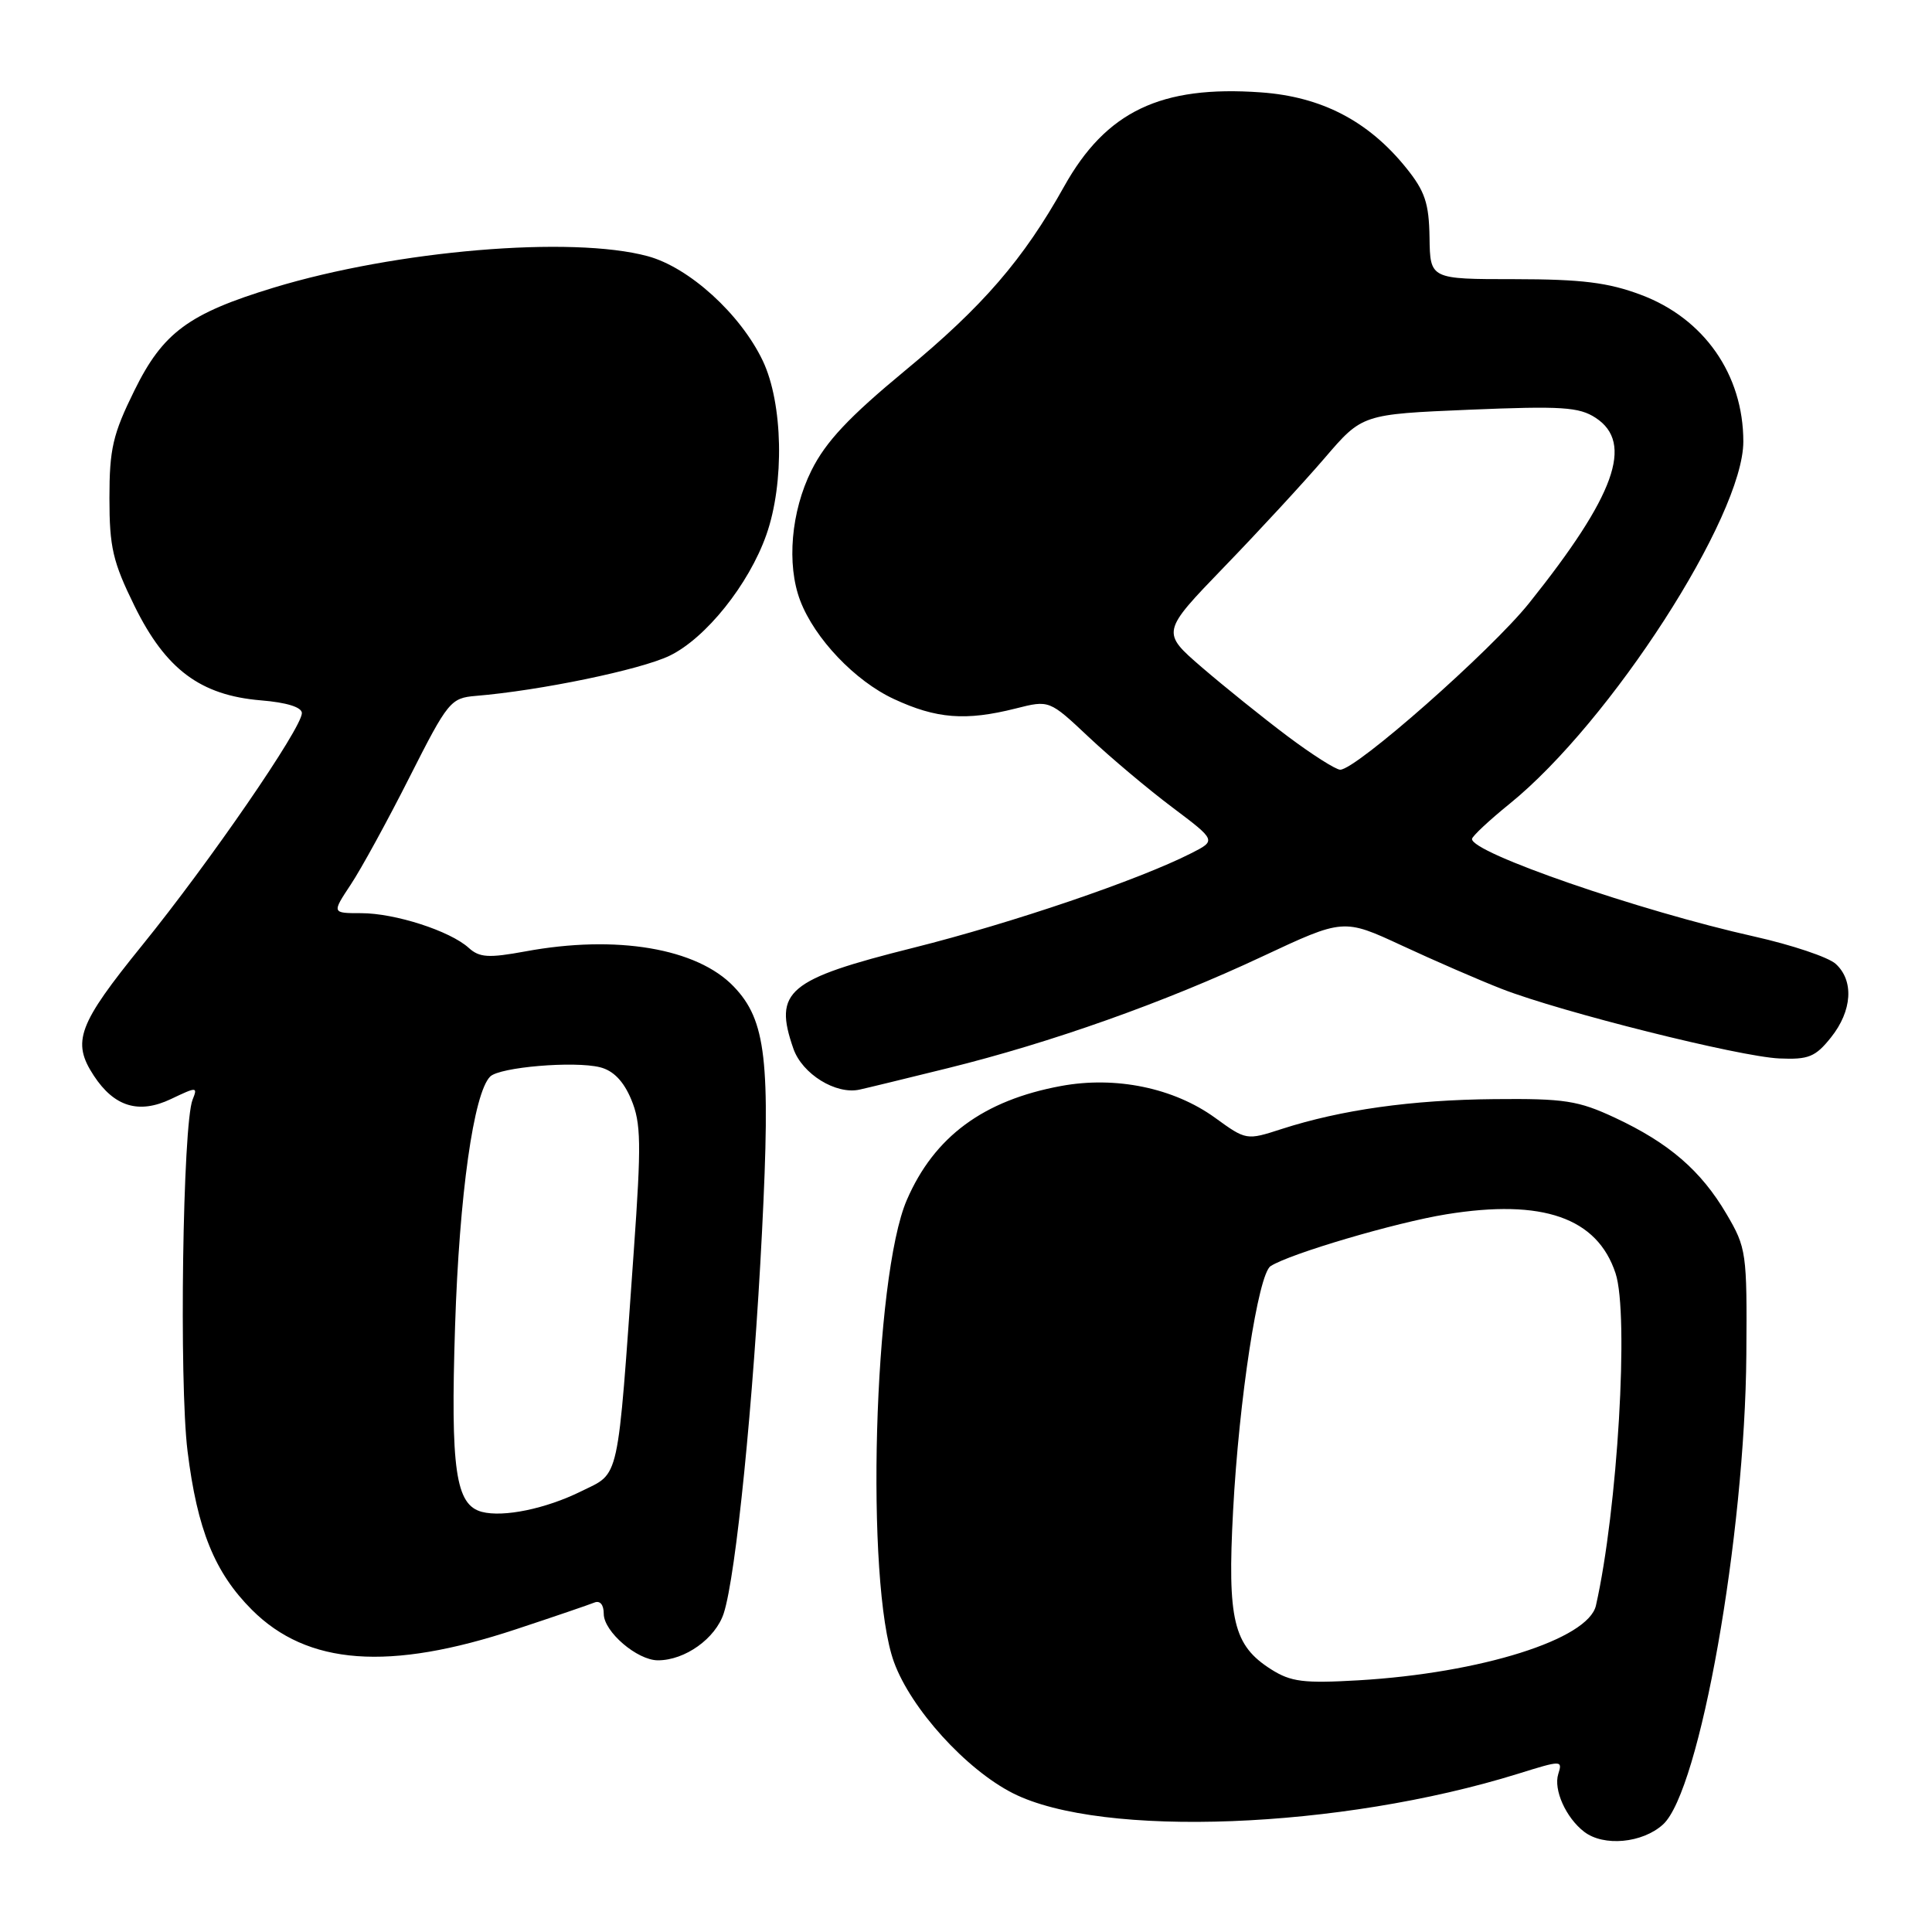 <?xml version="1.0" encoding="UTF-8" standalone="no"?>
<!DOCTYPE svg PUBLIC "-//W3C//DTD SVG 1.1//EN" "http://www.w3.org/Graphics/SVG/1.1/DTD/svg11.dtd" >
<svg xmlns="http://www.w3.org/2000/svg" xmlns:xlink="http://www.w3.org/1999/xlink" version="1.1" viewBox="0 0 256 256">
 <g >
 <path fill="currentColor"
d=" M 220.36 241.75 C 225.23 237.32 231.22 203.51 231.40 179.50 C 231.50 165.96 231.41 165.35 228.77 160.86 C 225.40 155.12 221.15 151.45 214.00 148.11 C 209.12 145.83 207.31 145.55 198.00 145.64 C 187.03 145.74 177.73 147.05 169.82 149.60 C 165.17 151.11 165.12 151.10 161.00 148.11 C 155.53 144.15 147.83 142.56 140.59 143.90 C 130.31 145.80 123.79 150.61 120.16 159.00 C 115.76 169.14 114.63 209.74 118.46 220.24 C 120.71 226.42 128.00 234.46 134.21 237.61 C 146.00 243.58 177.59 242.36 201.16 235.03 C 206.93 233.23 207.06 233.23 206.48 235.06 C 205.82 237.14 207.49 240.86 209.91 242.72 C 212.50 244.71 217.63 244.23 220.36 241.75 Z  M 68.36 215.89 C 73.39 214.23 78.06 212.63 78.75 212.35 C 79.51 212.04 80.00 212.63 80.00 213.84 C 80.00 216.20 84.43 220.00 87.18 220.00 C 90.77 220.00 94.81 217.11 95.90 213.77 C 97.52 208.77 99.83 185.76 100.97 163.22 C 102.12 140.48 101.51 135.20 97.23 130.73 C 92.36 125.64 81.67 123.83 69.59 126.07 C 64.74 126.96 63.53 126.89 62.10 125.59 C 59.62 123.35 52.34 121.00 47.86 121.00 C 43.97 121.00 43.97 121.00 46.47 117.22 C 47.85 115.15 51.36 108.73 54.27 102.97 C 59.35 92.93 59.71 92.49 63.04 92.21 C 71.55 91.51 84.86 88.75 88.72 86.89 C 93.52 84.57 99.22 77.45 101.54 70.88 C 103.97 64.01 103.75 53.42 101.07 47.80 C 98.12 41.62 91.33 35.44 85.84 33.95 C 75.75 31.21 52.52 33.17 36.25 38.12 C 24.99 41.55 21.59 44.06 17.81 51.74 C 14.95 57.54 14.50 59.48 14.50 66.00 C 14.50 72.53 14.95 74.45 17.83 80.31 C 21.96 88.70 26.56 92.13 34.56 92.80 C 38.00 93.08 40.00 93.71 40.00 94.49 C 40.00 96.46 27.77 114.24 18.86 125.23 C 10.33 135.76 9.48 138.03 12.43 142.53 C 15.14 146.66 18.40 147.65 22.65 145.63 C 26.09 143.99 26.21 143.99 25.52 145.71 C 24.21 148.93 23.72 183.15 24.85 192.28 C 26.14 202.70 28.44 208.37 33.38 213.31 C 40.73 220.66 51.55 221.46 68.36 215.89 Z  M 125.58 141.54 C 139.26 138.16 154.29 132.83 167.24 126.75 C 178.02 121.70 178.02 121.70 185.76 125.29 C 190.02 127.27 195.97 129.86 199.00 131.04 C 206.86 134.10 230.50 140.02 235.77 140.25 C 239.64 140.42 240.55 140.05 242.61 137.47 C 245.43 133.95 245.69 129.93 243.23 127.71 C 242.26 126.83 237.42 125.21 232.48 124.10 C 217.26 120.70 194.91 112.98 195.05 111.16 C 195.08 110.80 197.32 108.70 200.04 106.50 C 213.39 95.69 231.00 68.40 231.00 58.51 C 231.00 49.64 225.80 42.19 217.42 39.06 C 213.08 37.43 209.57 37.00 200.71 36.99 C 189.50 36.99 189.50 36.99 189.42 31.49 C 189.35 26.93 188.82 25.34 186.32 22.24 C 181.32 16.04 175.12 12.81 167.07 12.24 C 153.81 11.29 146.56 14.76 141.00 24.71 C 135.60 34.38 130.25 40.58 119.91 49.12 C 112.49 55.26 109.41 58.53 107.52 62.34 C 104.82 67.76 104.21 74.79 106.03 79.58 C 107.94 84.60 113.29 90.23 118.44 92.62 C 124.07 95.24 127.95 95.55 134.58 93.88 C 139.04 92.75 139.04 92.75 144.27 97.67 C 147.15 100.38 152.13 104.57 155.34 106.98 C 161.17 111.37 161.17 111.37 157.84 113.06 C 150.88 116.60 134.10 122.31 121.05 125.58 C 104.32 129.77 102.47 131.33 105.13 138.96 C 106.30 142.31 110.76 145.07 113.89 144.38 C 114.78 144.19 120.04 142.91 125.58 141.54 Z  M 168.42 221.19 C 163.43 218.02 162.62 214.66 163.39 200.20 C 164.17 185.44 166.72 168.82 168.36 167.77 C 170.91 166.12 184.96 161.98 191.65 160.90 C 204.41 158.83 211.64 161.35 214.07 168.72 C 215.87 174.17 214.34 200.08 211.47 212.74 C 210.46 217.21 196.22 221.70 180.00 222.65 C 172.74 223.07 171.05 222.86 168.42 221.19 Z  M 63.85 200.33 C 60.36 199.41 59.69 194.75 60.30 175.70 C 60.86 158.31 62.76 144.84 64.95 142.65 C 66.20 141.40 76.10 140.56 79.52 141.42 C 81.27 141.86 82.63 143.26 83.64 145.68 C 84.95 148.81 84.99 151.52 83.98 165.76 C 81.77 196.94 82.18 195.05 77.00 197.61 C 72.33 199.92 66.70 201.08 63.85 200.33 Z  M 170.59 97.54 C 167.34 95.10 162.25 91.00 159.27 88.44 C 153.86 83.77 153.86 83.77 162.20 75.13 C 166.79 70.39 172.78 63.89 175.52 60.70 C 180.50 54.89 180.50 54.89 194.69 54.29 C 206.95 53.78 209.24 53.93 211.44 55.37 C 216.52 58.70 214.01 65.67 202.62 79.91 C 197.56 86.23 179.67 102.01 177.58 101.99 C 176.99 101.98 173.84 99.98 170.59 97.54 Z "/>
</g>
</svg>